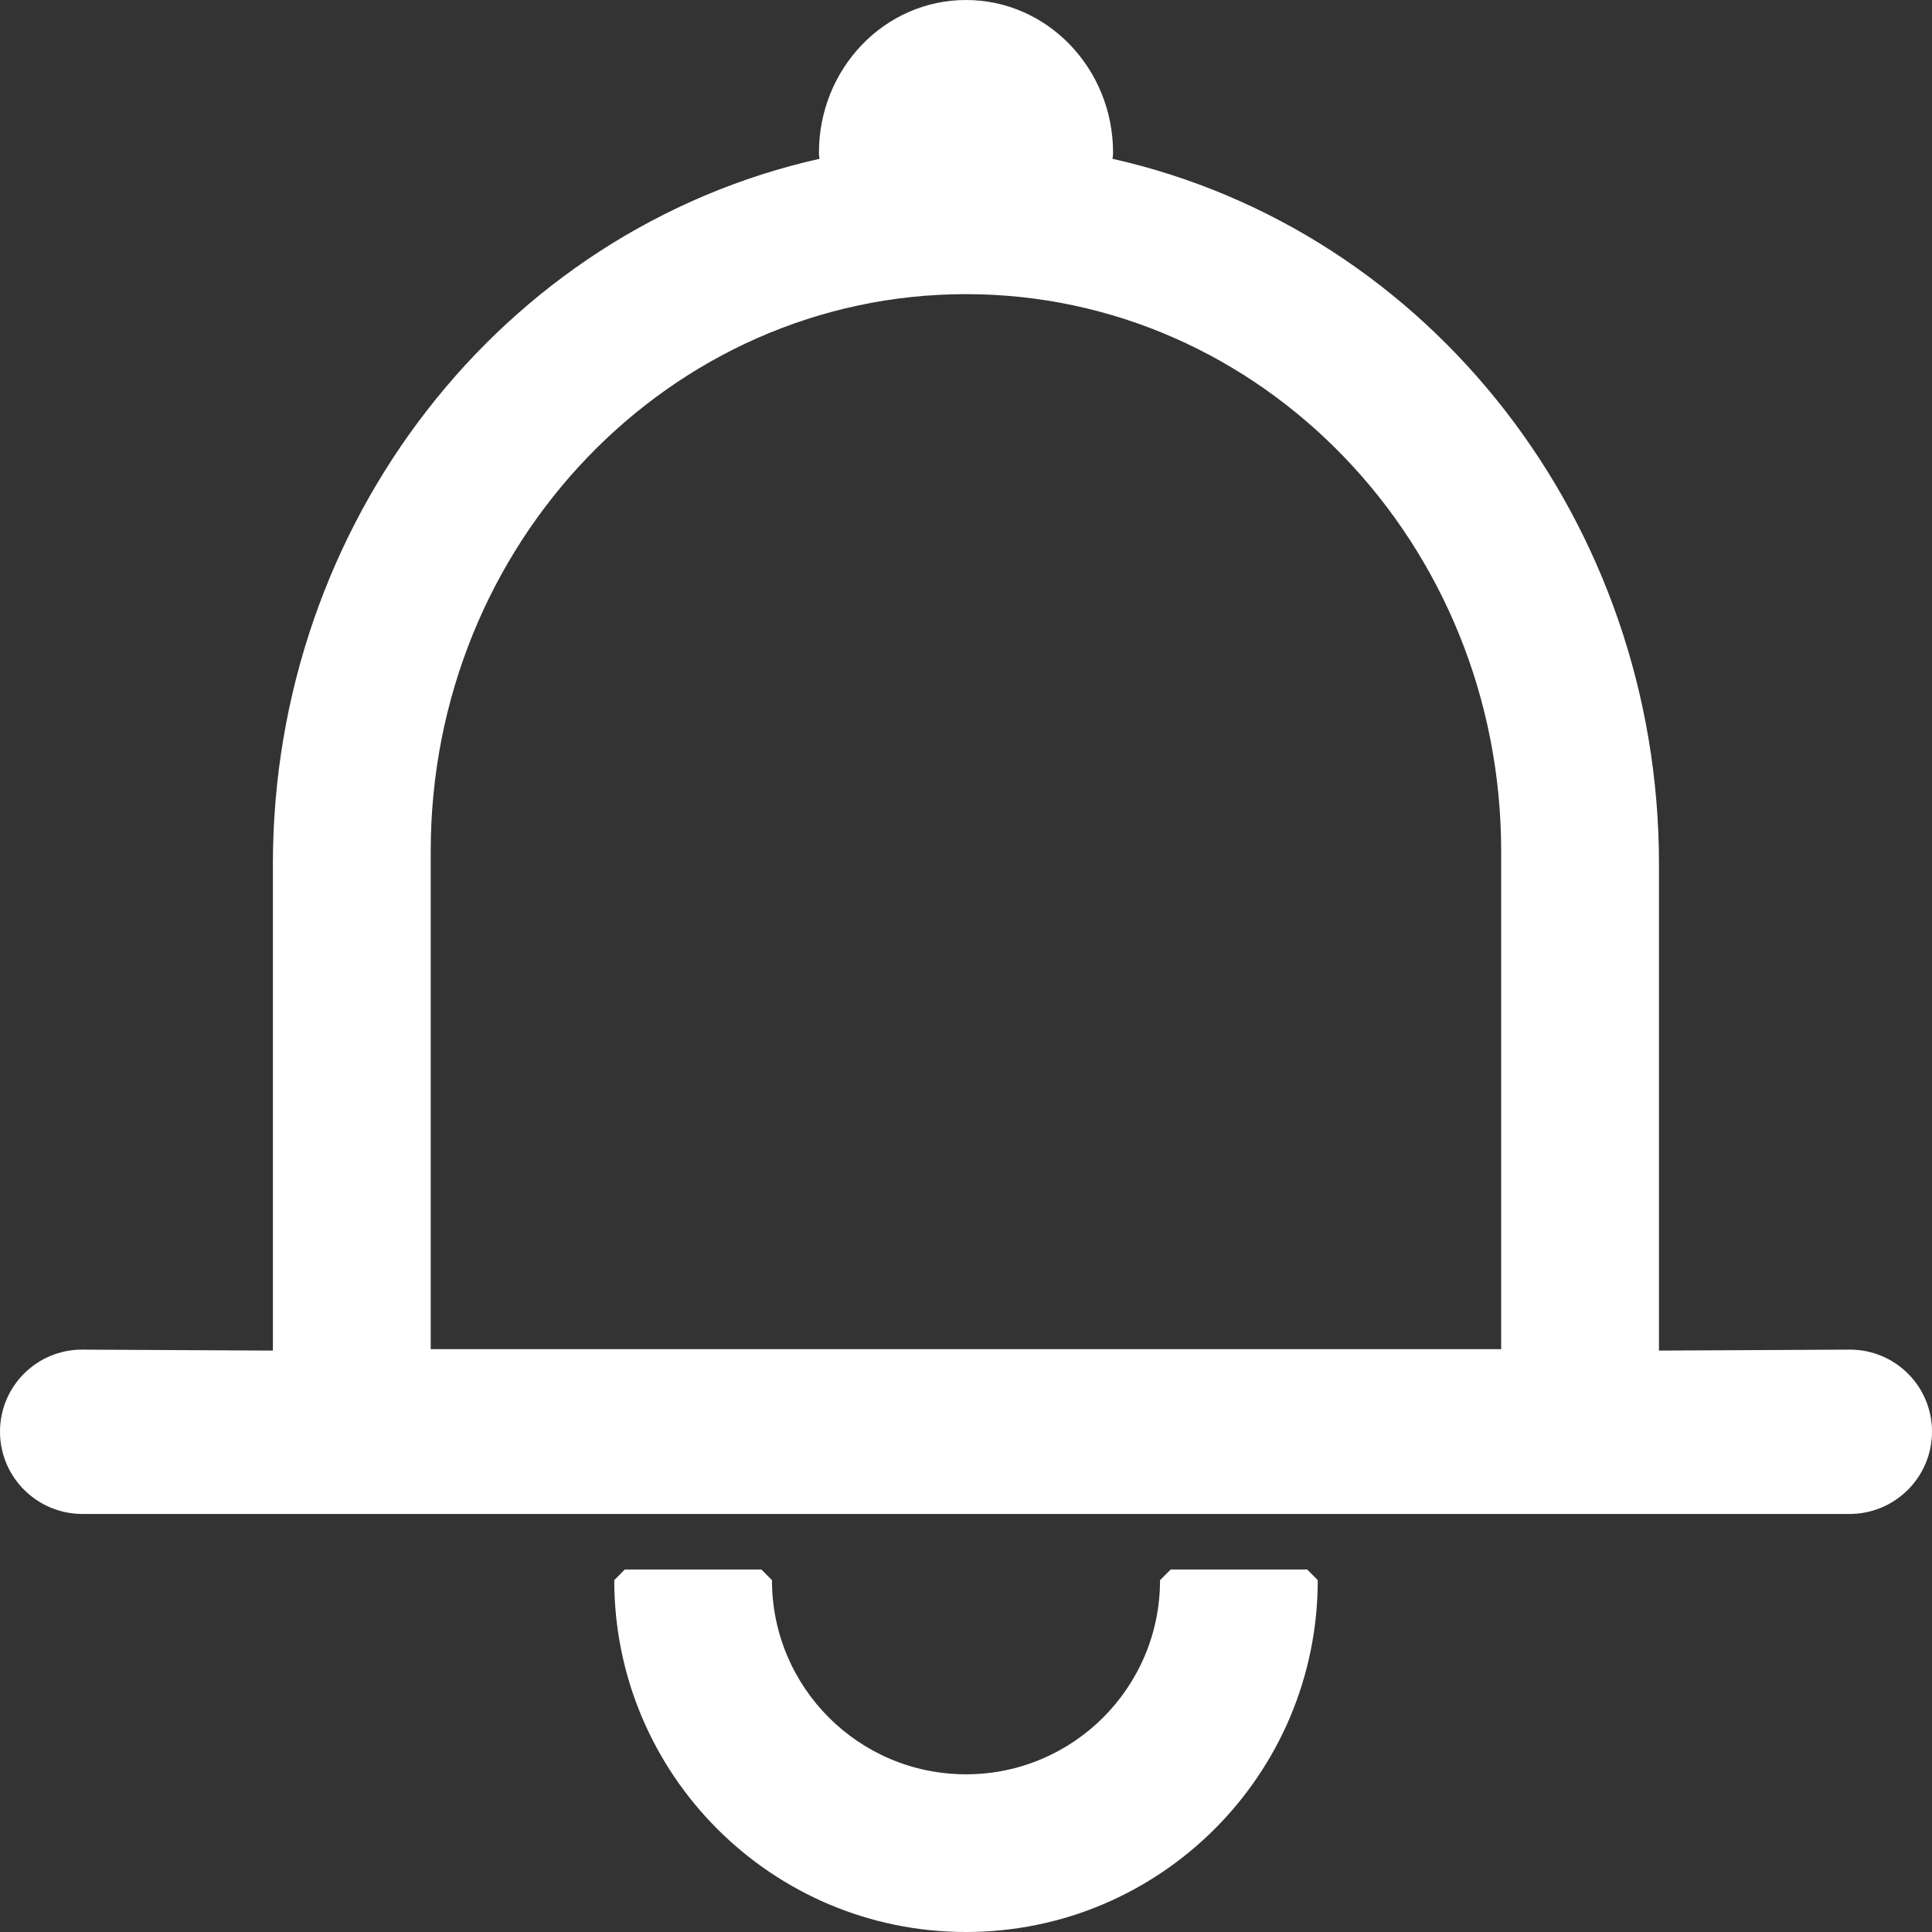 <?xml version="1.0" encoding="UTF-8"?>
<svg width="16px" height="16px" viewBox="0 0 16 16" version="1.1" xmlns="http://www.w3.org/2000/svg" xmlns:xlink="http://www.w3.org/1999/xlink">
    <rect x="0" y="0" width="16" height="16" fill="#333333" stroke="none"/>
    <g id="资质管理" stroke="none" stroke-width="1" fill="none" fill-rule="evenodd">
        <g transform="translate(-1779, -17)" fill="#FFFFFF" fill-rule="nonzero" id="title">
            <g>
                <g id="编组-8" transform="translate(1779, 9)">
                    <g id="ic_ring" transform="translate(0, 8)">
                        <path d="M6.782,1.265 C6.782,0.567 7.326,0 8,0 C8.673,0 9.218,0.567 9.218,1.265 C9.218,1.283 9.216,1.298 9.213,1.315 C11.85,1.908 13.738,4.336 13.739,7.152 L13.739,11.185 L15.317,11.177 C15.692,11.175 15.998,11.477 16,11.852 C16,11.853 16,11.854 16,11.856 C16,12.233 15.694,12.538 15.317,12.538 L0.683,12.538 C0.306,12.538 -2.95142895e-15,12.233 -2.99760217e-15,11.856 C-3.04352856e-15,11.481 0.304,11.177 0.679,11.177 C0.68,11.177 0.681,11.177 0.683,11.177 L2.26,11.185 L2.26,11.185 L2.26,7.152 C2.262,4.336 4.15,1.907 6.787,1.315 C6.784,1.298 6.782,1.283 6.782,1.265 Z M12.432,7.049 C12.432,4.501 10.447,2.436 8,2.436 C5.553,2.436 3.567,4.501 3.567,7.049 L3.567,11.173 L12.432,11.173 L12.432,7.049 Z M9.607,13.086 L9.695,12.998 L10.826,12.998 L10.913,13.086 C10.913,14.695 9.609,16 8,16 C6.391,16 5.087,14.695 5.087,13.086 L5.174,12.998 L6.305,12.998 L6.393,13.086 C6.393,13.974 7.112,14.694 8,14.694 C8.888,14.694 9.607,13.974 9.607,13.086 Z" id="Clip-6"></path>
                    </g>
                </g>
            </g>
        </g>
    </g>
</svg>
